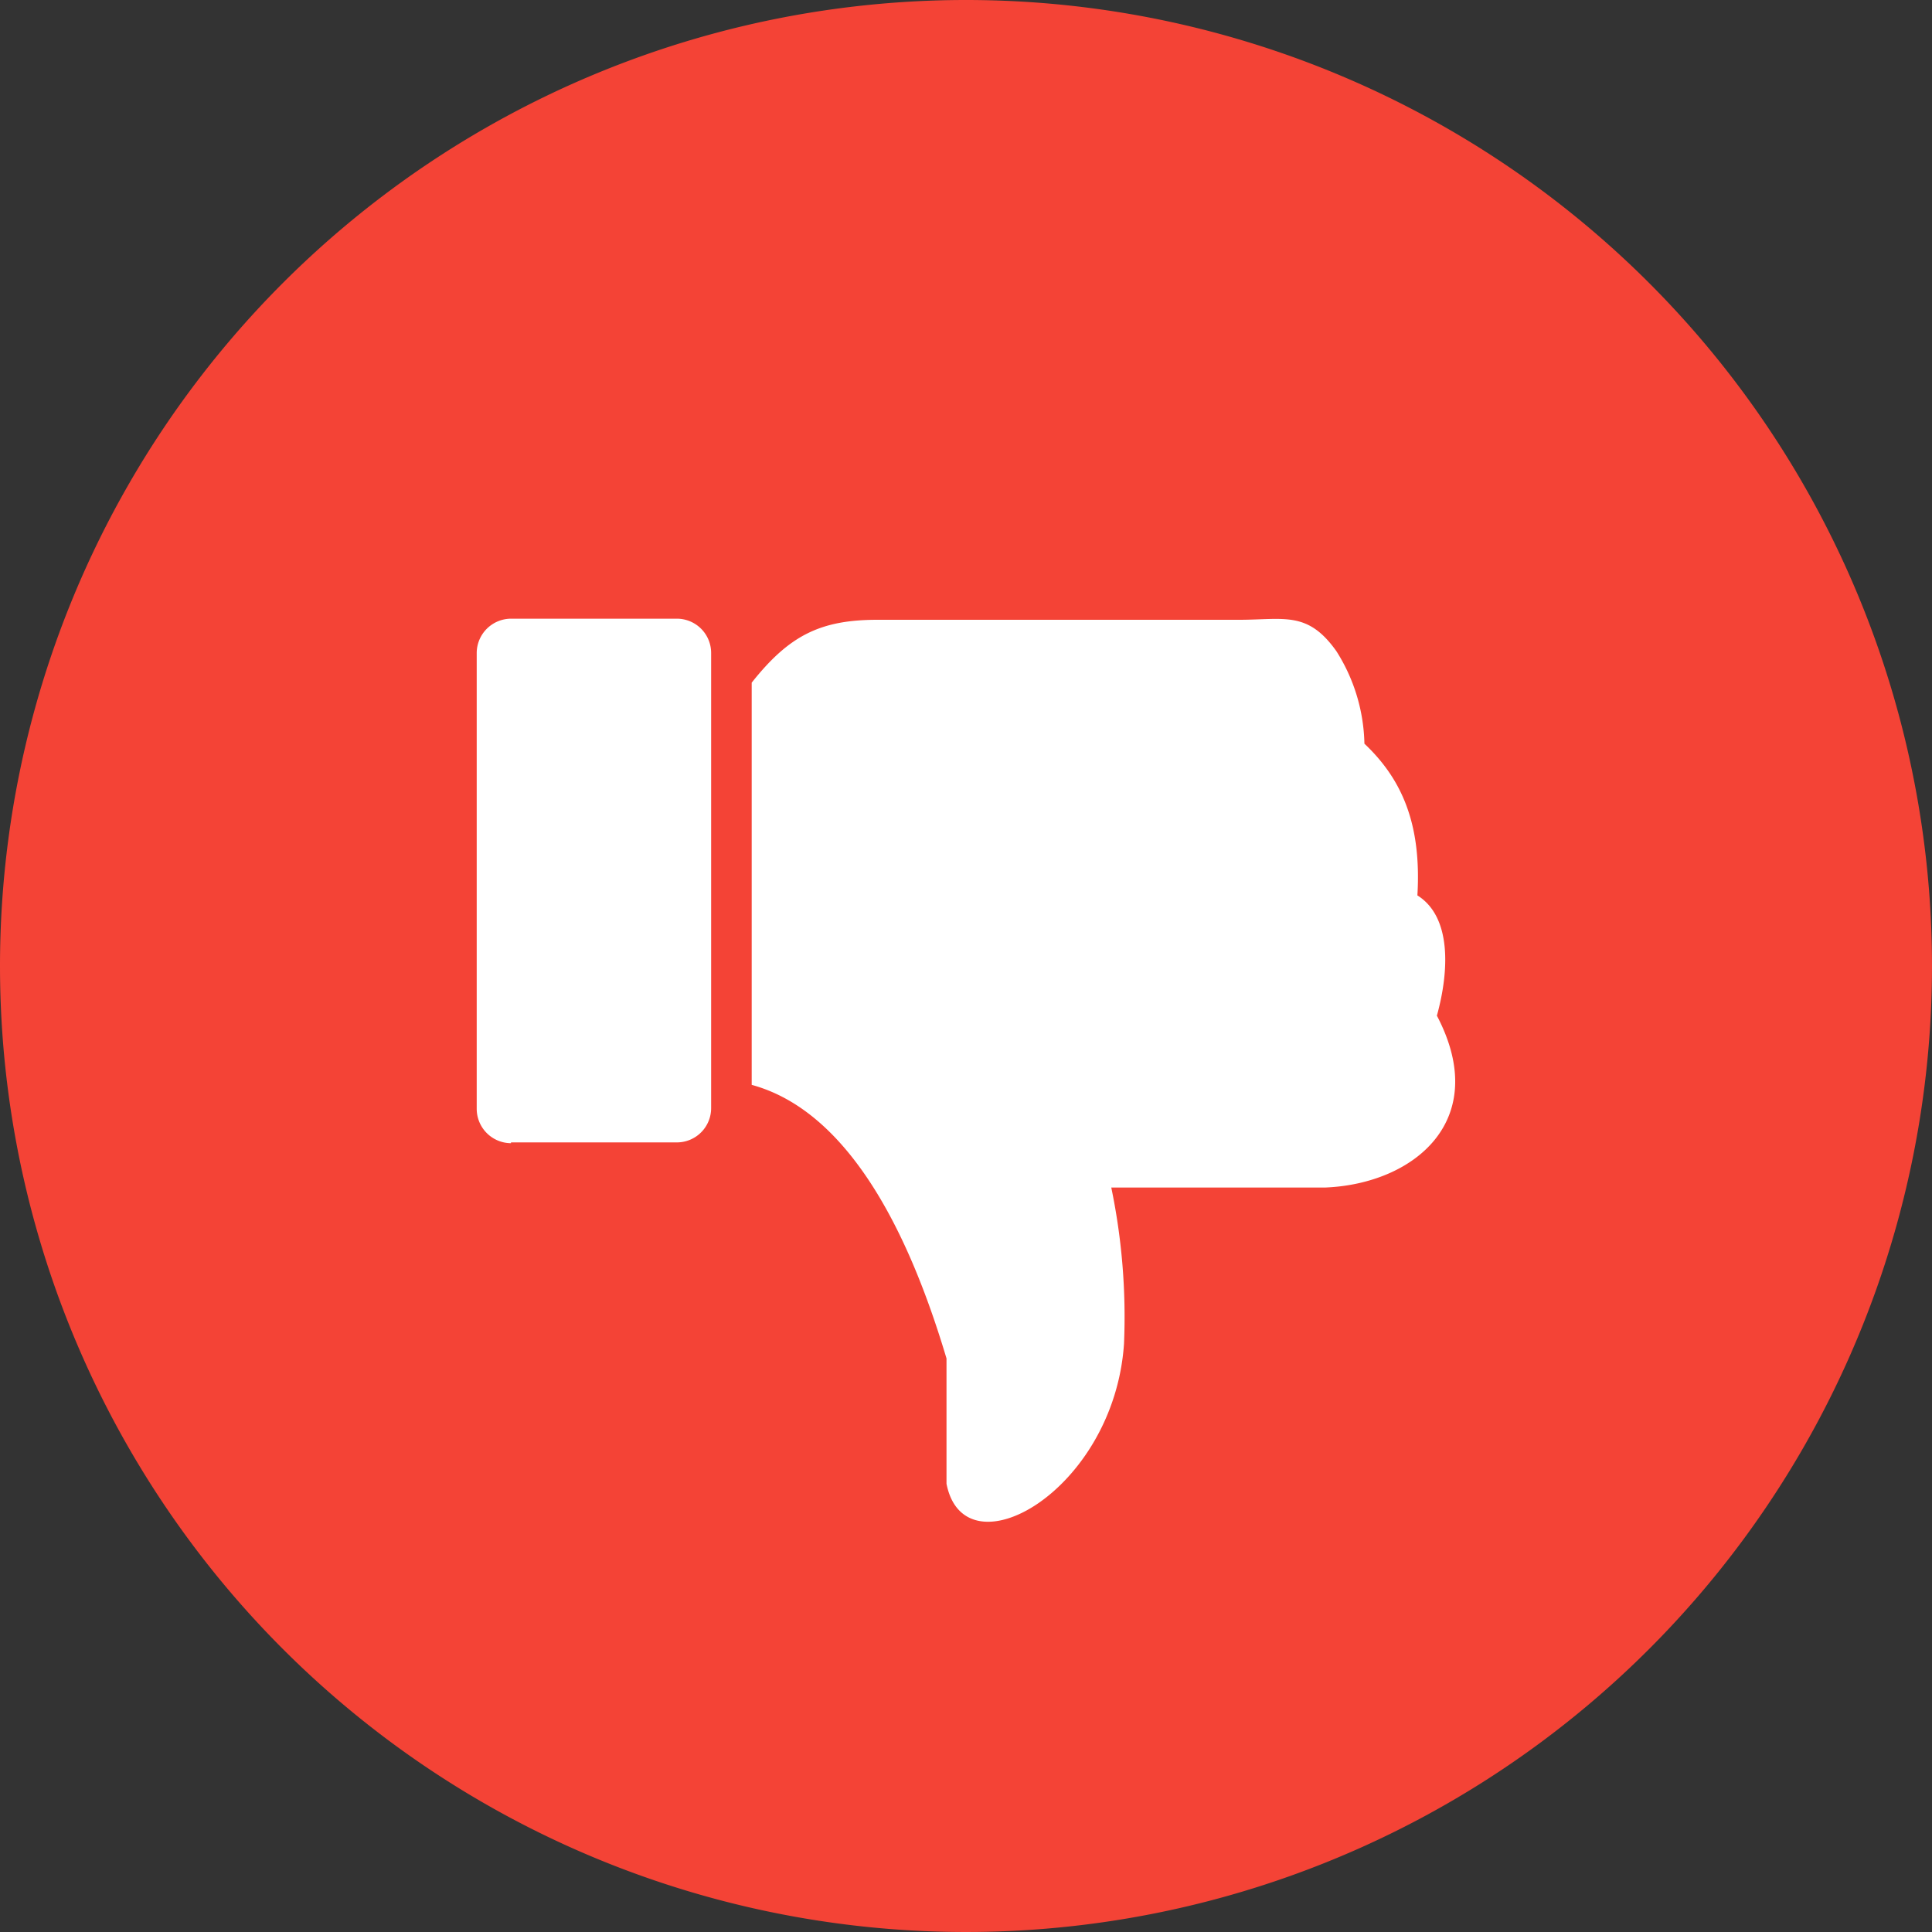 <svg id="Layer_1" data-name="Layer 1" xmlns="http://www.w3.org/2000/svg" viewBox="0 0 122.88 122.88"><rect x="0" y="0" width="122.88" height="122.88" fill="#333333" stroke="none"/><defs><style>.cls-1{fill:#f44336;}.cls-1,.cls-2{fill-rule:evenodd;}.cls-2{fill:#fff;}</style></defs><title>dislike-button</title><path class="cls-1" d="M61.44,0A61.44,61.44,0,1,1,0,61.44,61.44,61.44,0,0,1,61.44,0Z"/><path class="cls-2" d="M32.5,72.66H43.06a2.18,2.18,0,0,0,2.17-2.18V41.53a2.18,2.18,0,0,0-2.17-2.18H32.5a2.19,2.19,0,0,0-2.18,2.18v29a2.19,2.19,0,0,0,2.18,2.18ZM60.2,94.37c1.14,5.82,10.66.46,11.29-8.91a40.41,40.41,0,0,0-.81-9.93H84.29c5.65-.23,10.59-4.28,7.1-10.93.8-2.9.92-6.3-1.24-7.65.27-4.57-1-7.41-3.37-9.65A11.39,11.39,0,0,0,85,41.42c-1.83-2.58-3.31-2-6.19-2h-23c-3.64,0-5.62,1-8,4V69C54.72,70.88,58.36,80.25,60.2,86.4v8Z"/></svg>